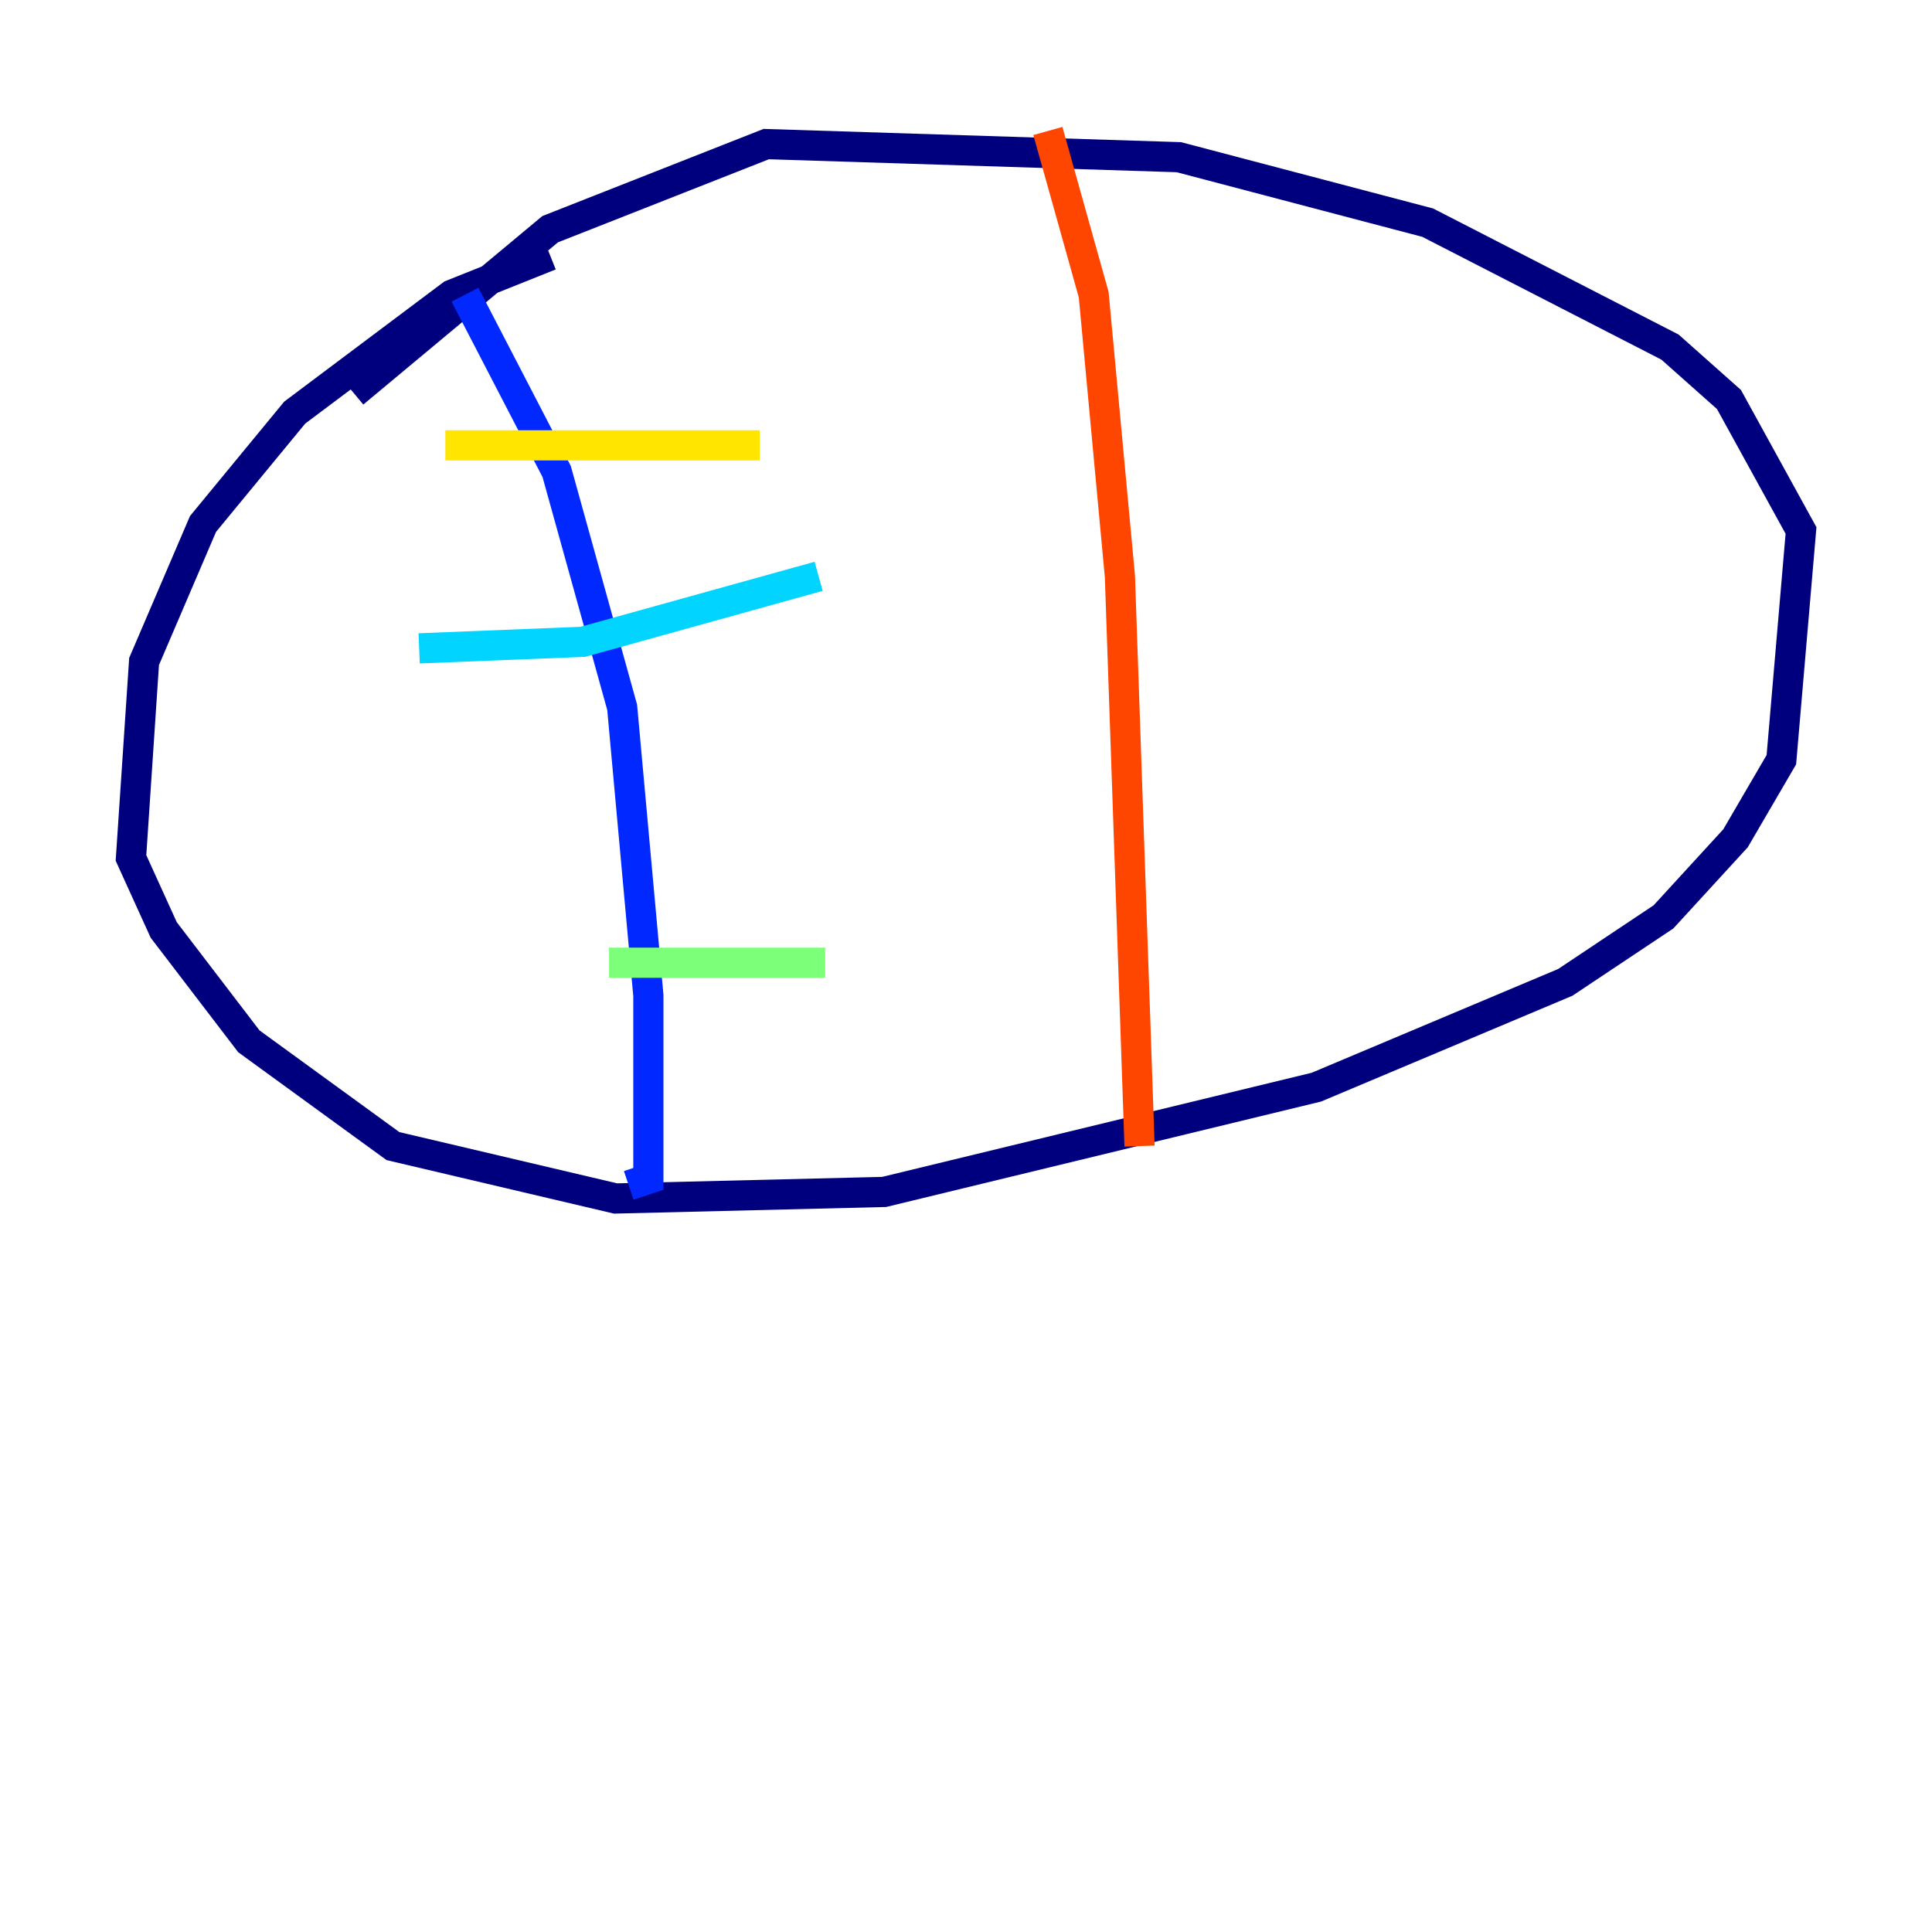 <?xml version="1.0" encoding="utf-8" ?>
<svg baseProfile="tiny" height="128" version="1.2" viewBox="0,0,128,128" width="128" xmlns="http://www.w3.org/2000/svg" xmlns:ev="http://www.w3.org/2001/xml-events" xmlns:xlink="http://www.w3.org/1999/xlink"><defs /><polyline fill="none" points="36.447,16.922 29.939,19.525 19.525,27.336 13.451,34.712 9.546,43.824 8.678,56.841 10.848,61.614 16.488,68.99 26.034,75.932 40.786,79.403 58.576,78.969 87.214,72.027 103.702,65.085 110.21,60.746 114.983,55.539 118.02,50.332 119.322,35.146 114.549,26.468 110.644,22.997 94.59,14.752 78.102,10.414 50.766,9.546 36.447,15.186 23.43,26.034" stroke="#00007f" stroke-width="2" /><polyline fill="none" points="30.807,19.525 36.881,31.241 41.22,46.861 42.956,65.953 42.956,78.102 41.654,78.536" stroke="#0028ff" stroke-width="2" /><polyline fill="none" points="27.77,42.956 38.617,42.522 54.237,38.183" stroke="#00d4ff" stroke-width="2" /><polyline fill="none" points="40.352,63.783 54.671,63.783" stroke="#7cff79" stroke-width="2" /><polyline fill="none" points="29.505,29.505 50.332,29.505" stroke="#ffe500" stroke-width="2" /><polyline fill="none" points="69.424,8.678 72.461,19.525 74.197,38.183 75.498,75.932" stroke="#ff4600" stroke-width="2" /><polyline fill="none" points="68.99,41.22 68.99,41.22" stroke="#7f0000" stroke-width="2" /></svg>